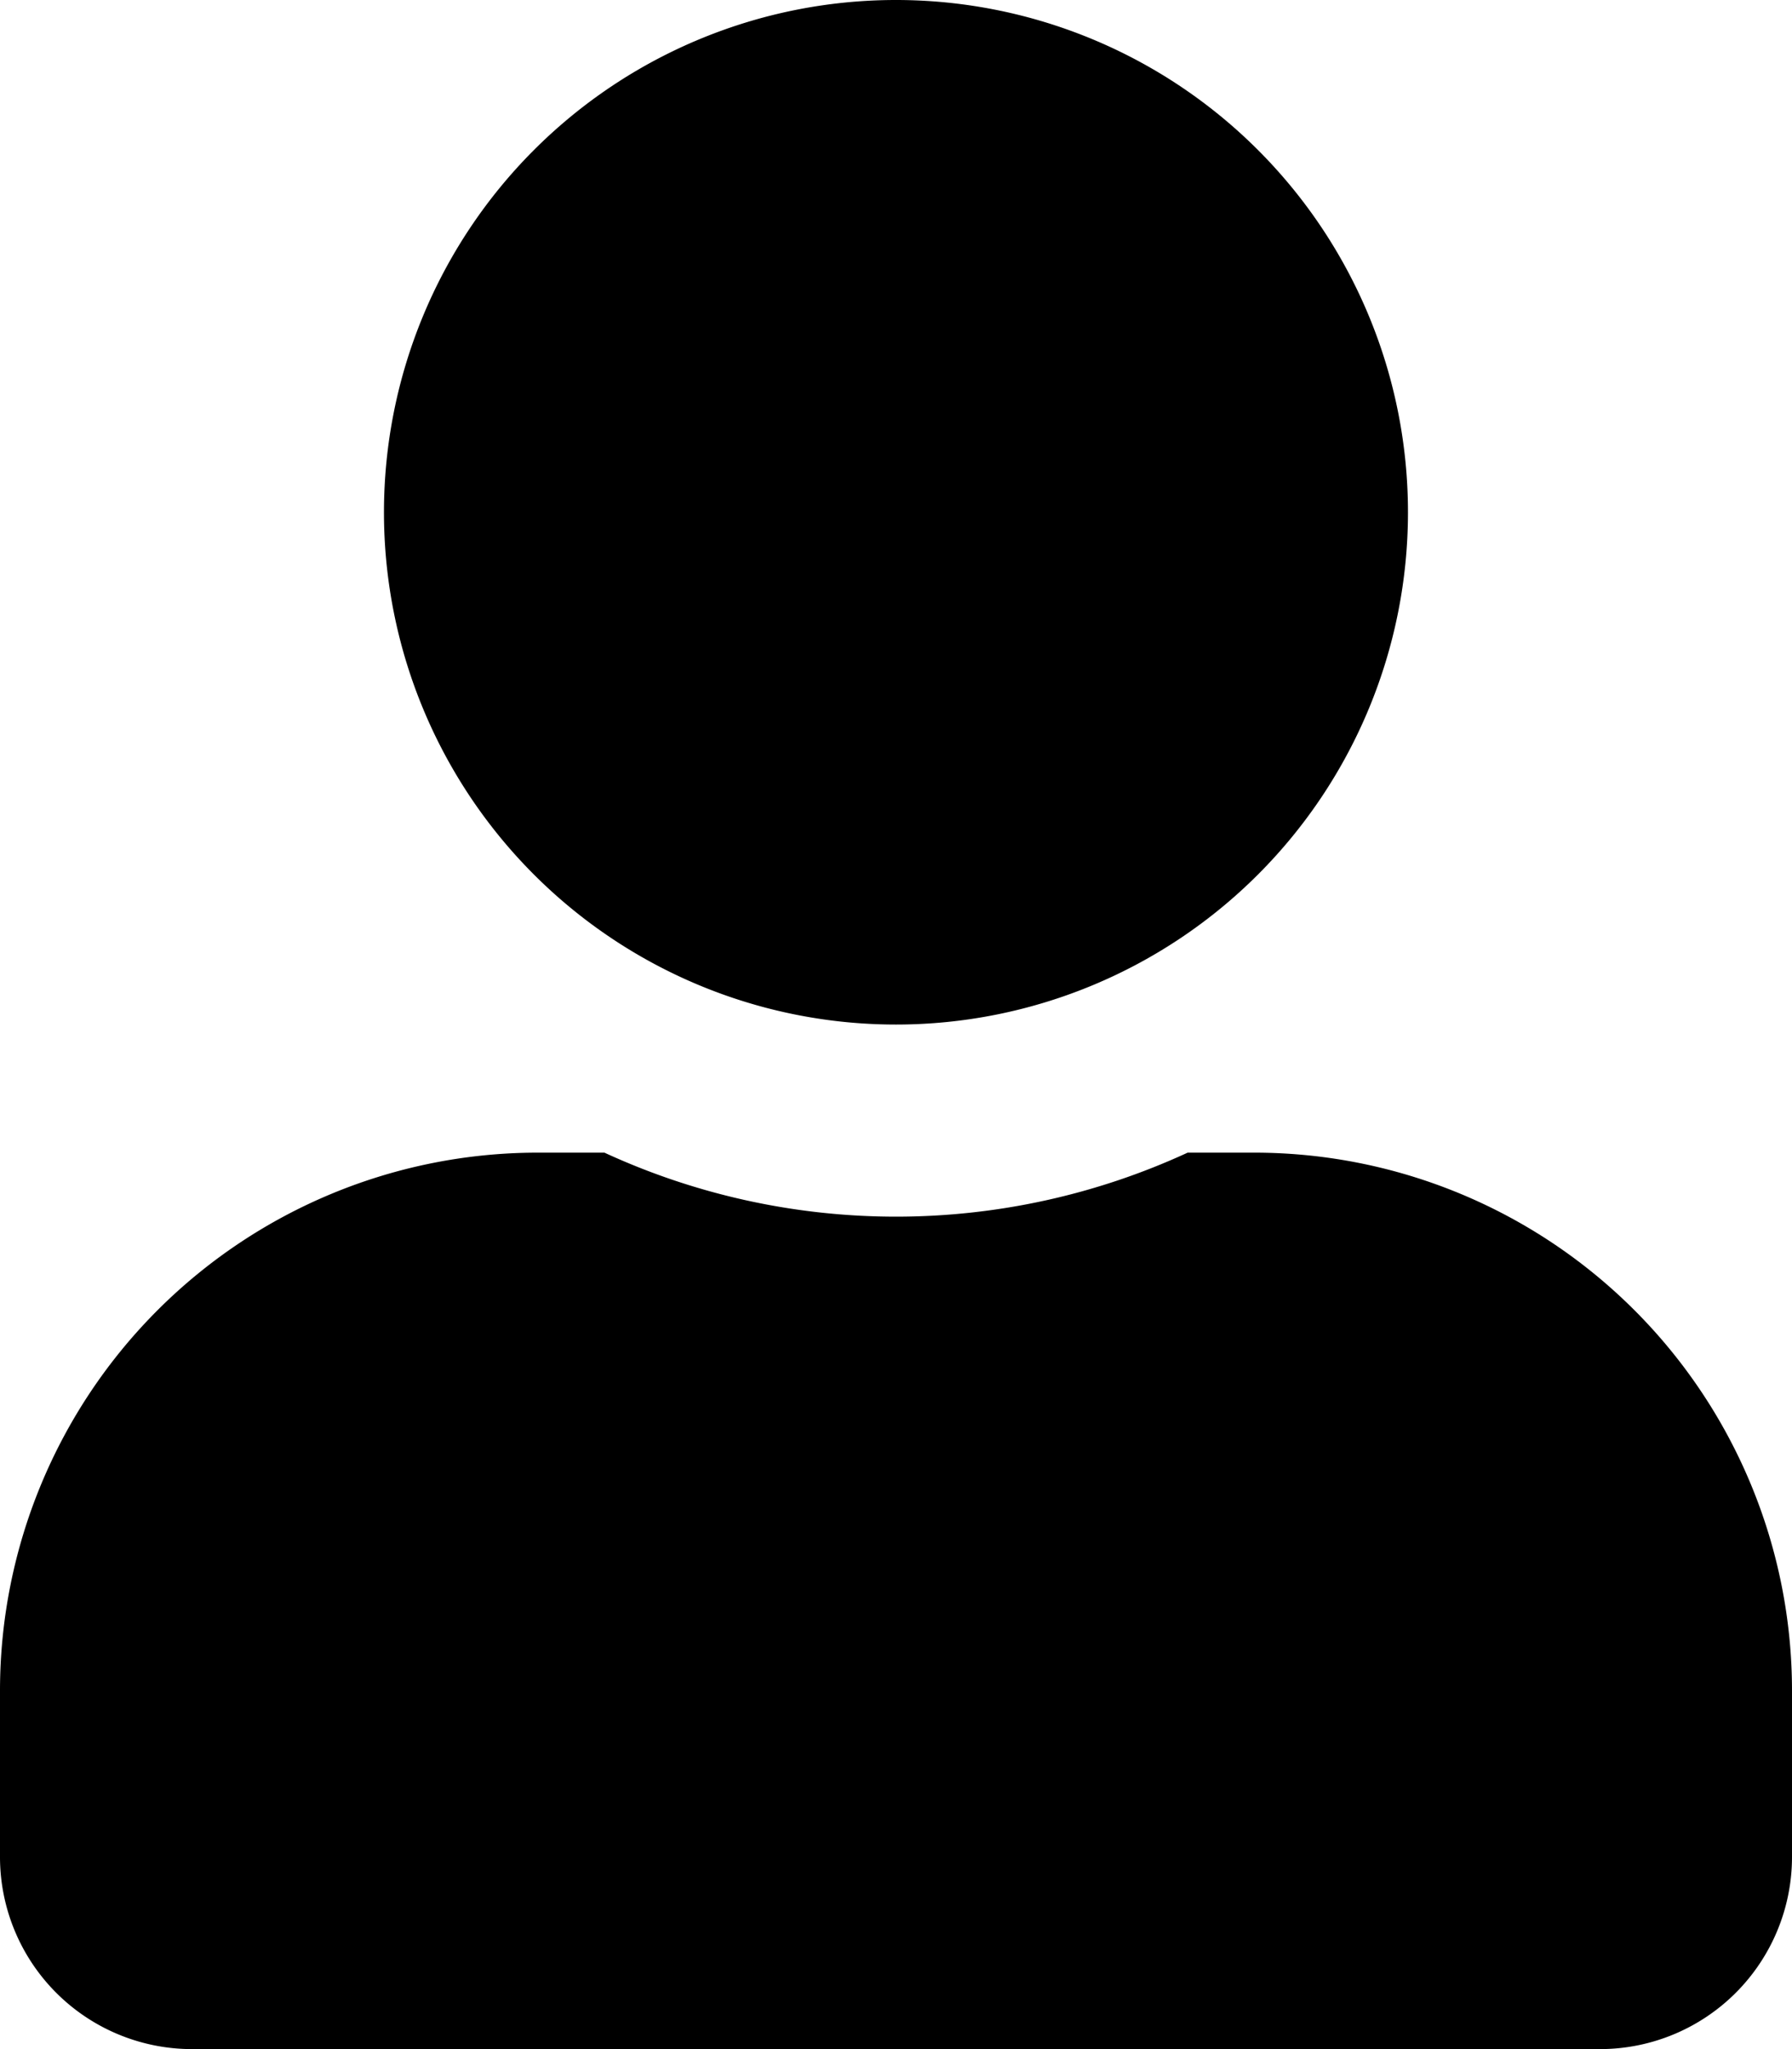 
<svg xmlns="http://www.w3.org/2000/svg" viewBox="0 0 264.25 302">
            <path fill="#000000" d="M264.25,249.15v24.54A28.32,28.32,0,0,1,235.94,302H28.31A28.32,28.32,0,0,1,0,273.69V249.15a79.3,79.3,0,0,1,79.27-79.27h9.86a102.73,102.73,0,0,0,86,0H185A79.3,79.3,0,0,1,264.25,249.15ZM56.62,75.5a75.5,75.5,0,1,1,75.5,75.5A75.49,75.49,0,0,1,56.62,75.5Z"/>
</svg>
